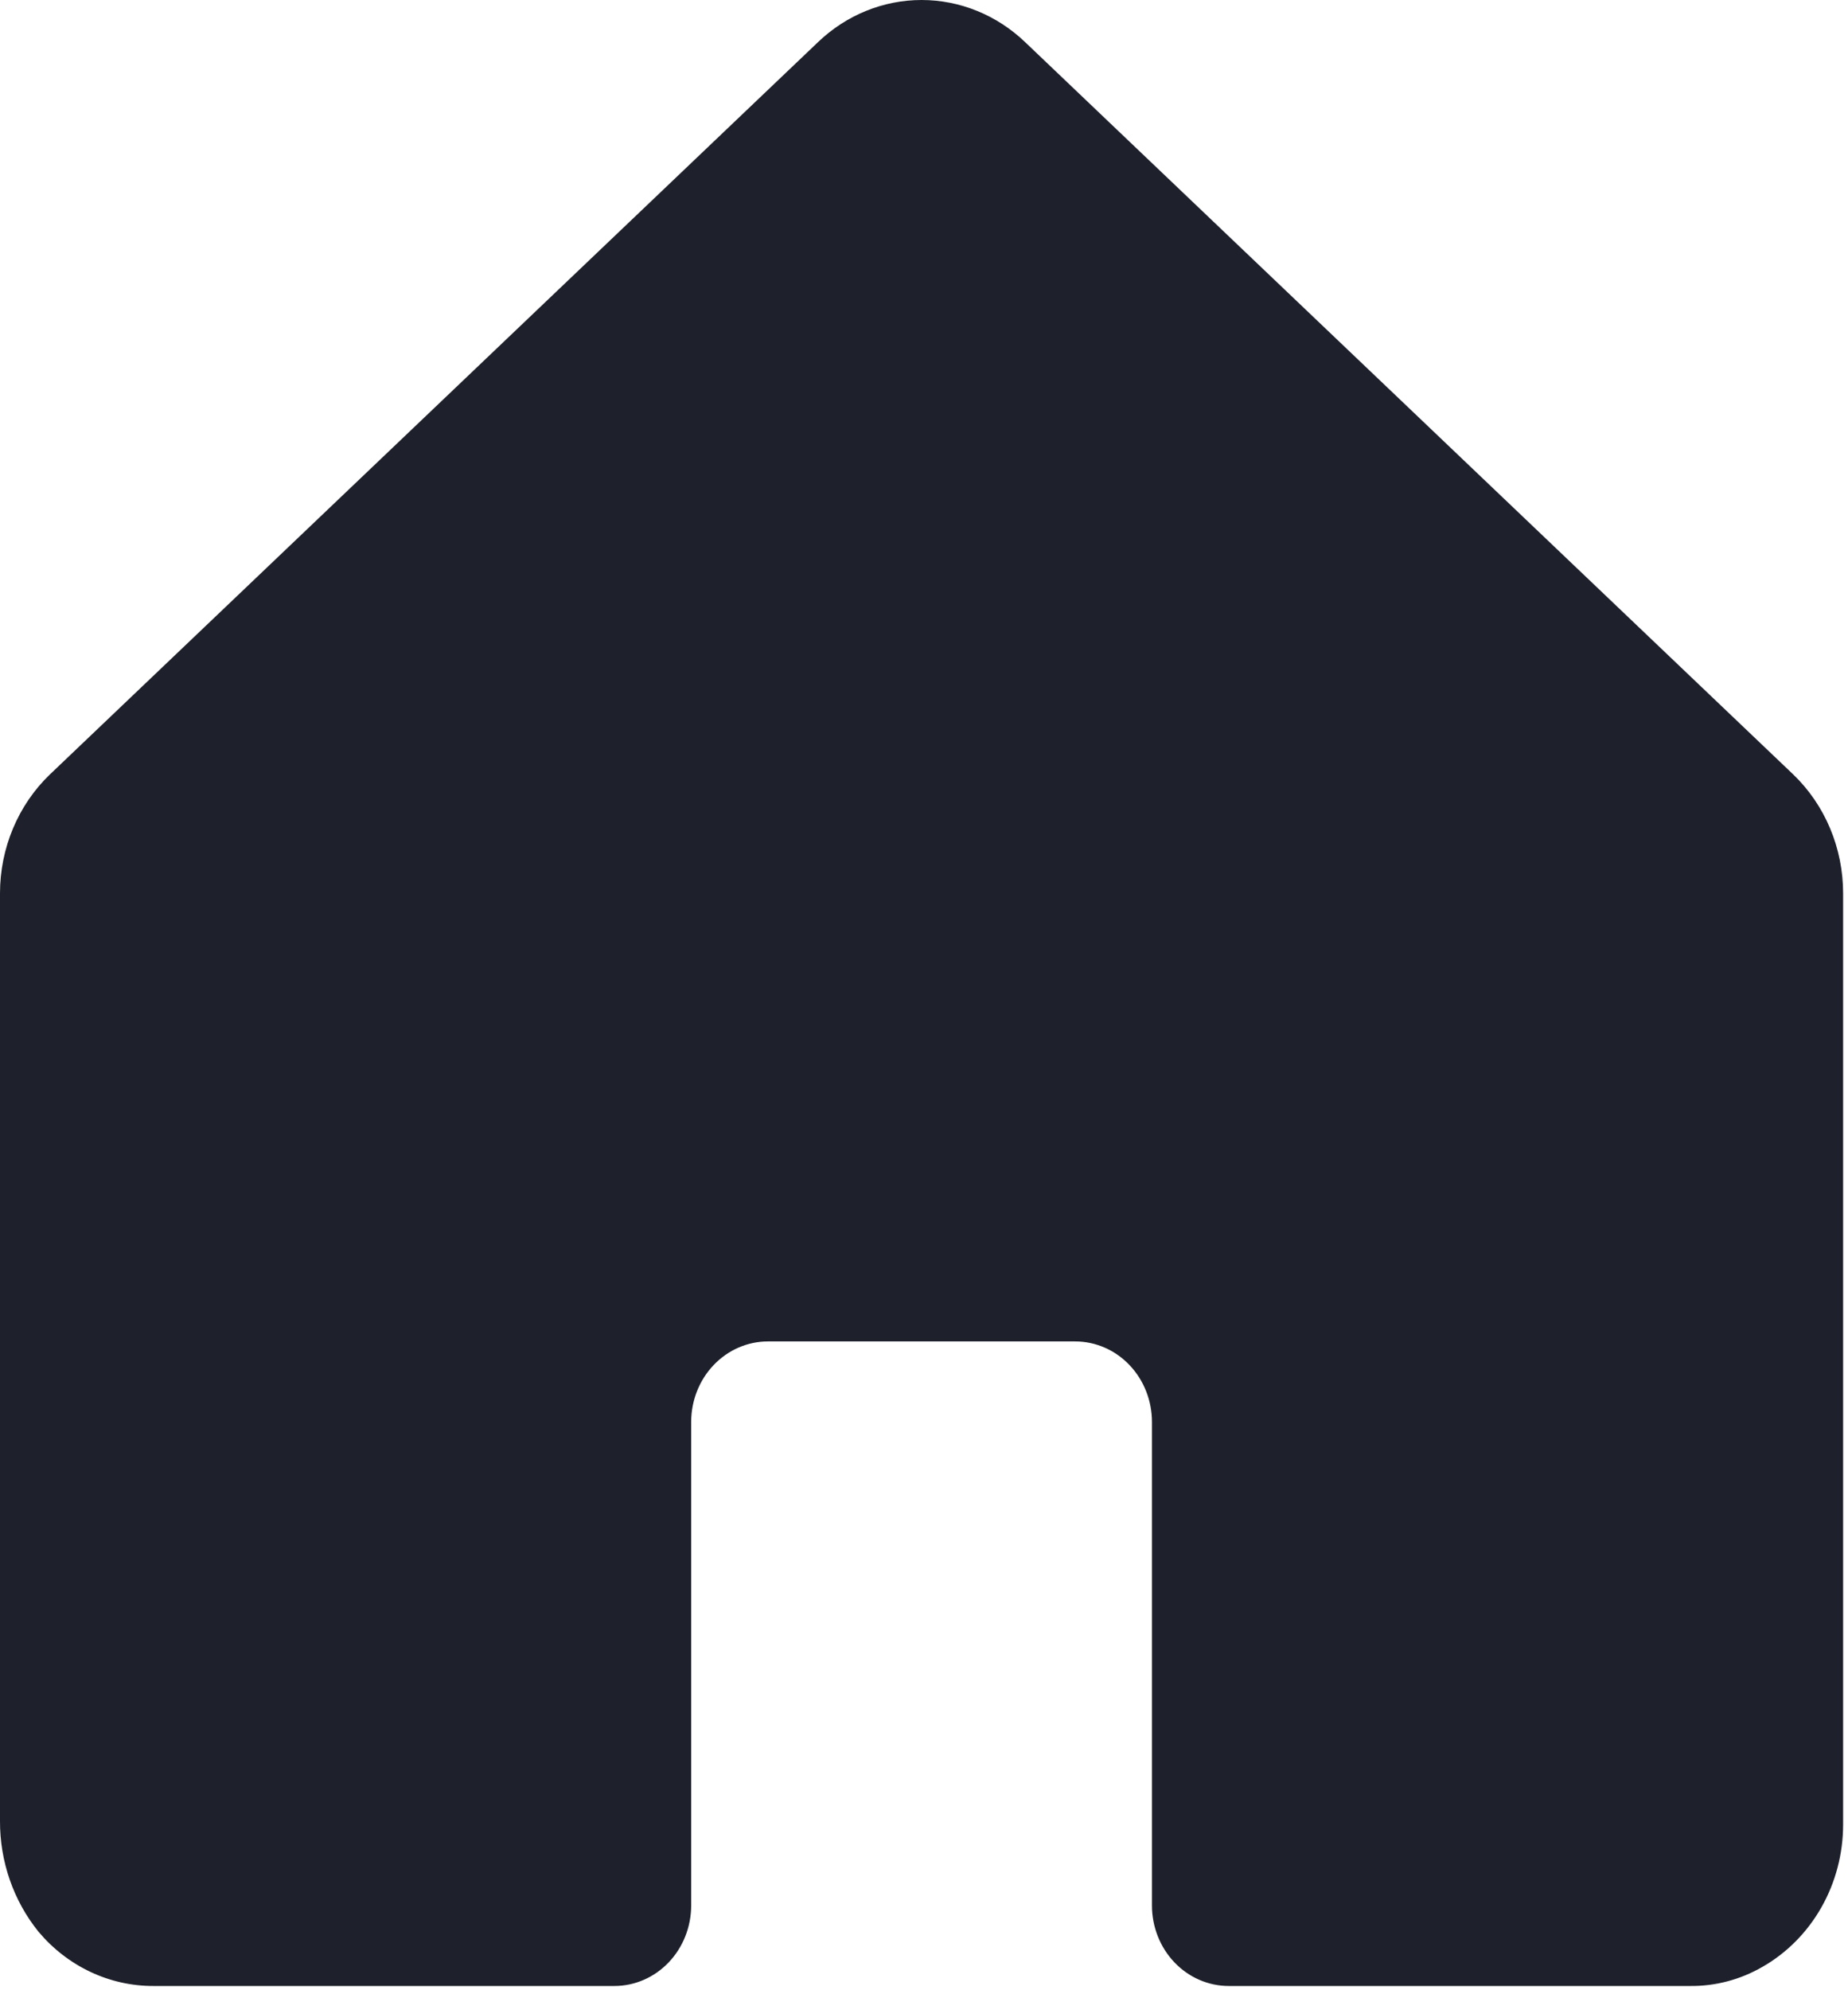 <svg width="222" height="239" viewBox="0 0 222 239" fill="none" xmlns="http://www.w3.org/2000/svg">
<path d="M221.414 107.264V219.129C221.406 222.621 220.503 226.047 218.798 229.047C217.094 232.047 214.652 234.511 211.727 236.181C209.046 237.732 206.025 238.523 202.963 238.479H147.61C145.163 238.479 142.816 237.459 141.086 235.645C139.356 233.831 138.384 231.37 138.384 228.804V170.755C138.384 168.189 137.412 165.728 135.682 163.914C133.952 162.099 131.605 161.08 129.158 161.08H92.256C89.809 161.08 87.463 162.099 85.733 163.914C84.002 165.728 83.031 168.189 83.031 170.755V228.804C83.031 231.37 82.058 233.831 80.328 235.645C78.598 237.459 76.252 238.479 73.805 238.479H18.451C15.834 238.489 13.245 237.912 10.858 236.785C8.471 235.659 6.342 234.009 4.613 231.948C1.613 228.232 -0.022 223.514 0 218.645V107.264C0.001 104.579 0.535 101.924 1.567 99.467C2.599 97.01 4.108 94.805 5.997 92.993L98.253 5.073C101.654 1.81 106.097 0 110.707 0C115.317 0 119.76 1.81 123.162 5.073L215.418 92.993C217.307 94.805 218.815 97.01 219.848 99.467C220.88 101.924 221.413 104.579 221.414 107.264Z" fill="#1E212B"/>
</svg>
